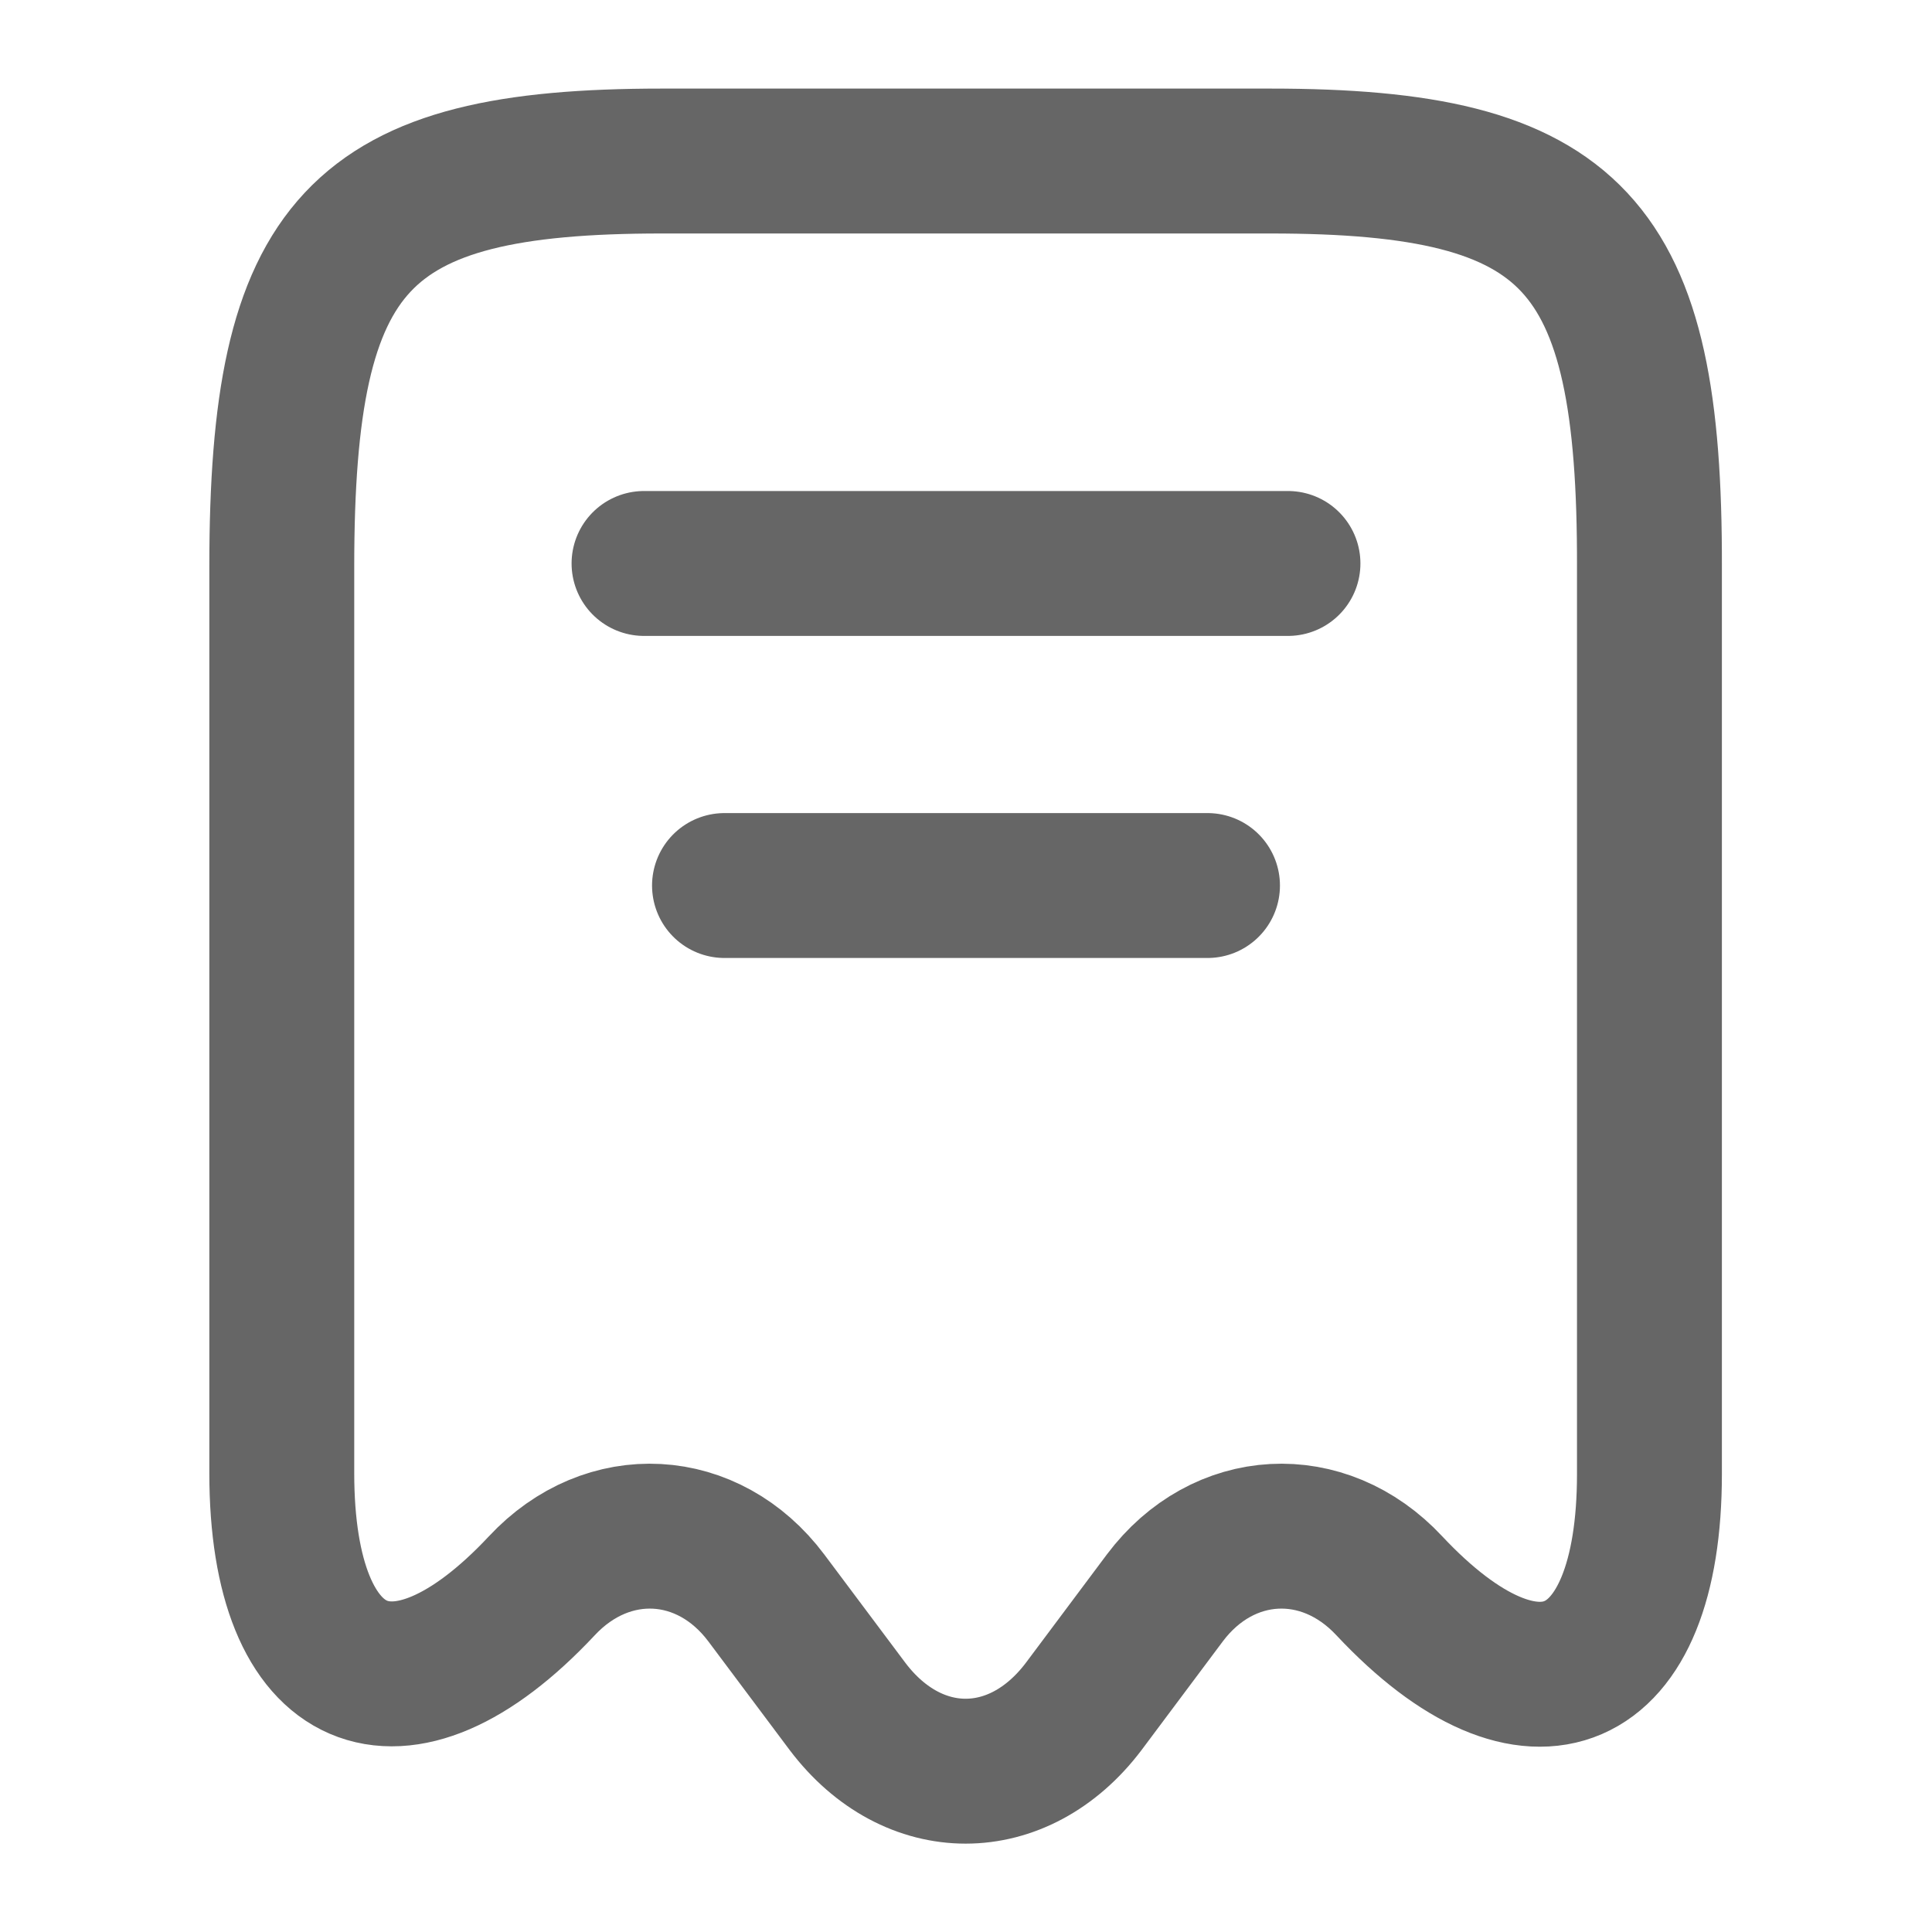 <svg width="20" height="20" viewBox="0 0 20 20" fill="none" xmlns="http://www.w3.org/2000/svg">
<path d="M5.608 16.417C6.292 15.683 7.333 15.742 7.933 16.542L8.775 17.667C9.45 18.558 10.542 18.558 11.217 17.667L12.058 16.542C12.658 15.742 13.7 15.683 14.383 16.417C15.867 18 17.075 17.475 17.075 15.258V5.867C17.083 2.508 16.3 1.667 13.15 1.667H6.85C3.7 1.667 2.917 2.508 2.917 5.867V15.25C2.917 17.475 4.133 17.992 5.608 16.417Z" stroke="#666666" stroke-width="1.5" stroke-linecap="round" stroke-linejoin="round"/>
<path d="M6.667 5.833H13.333" stroke="#666666" stroke-width="1.5" stroke-linecap="round" stroke-linejoin="round"/>
<path d="M7.5 9.167H12.5" stroke="#666666" stroke-width="1.5" stroke-linecap="round" stroke-linejoin="round"/>
</svg>

